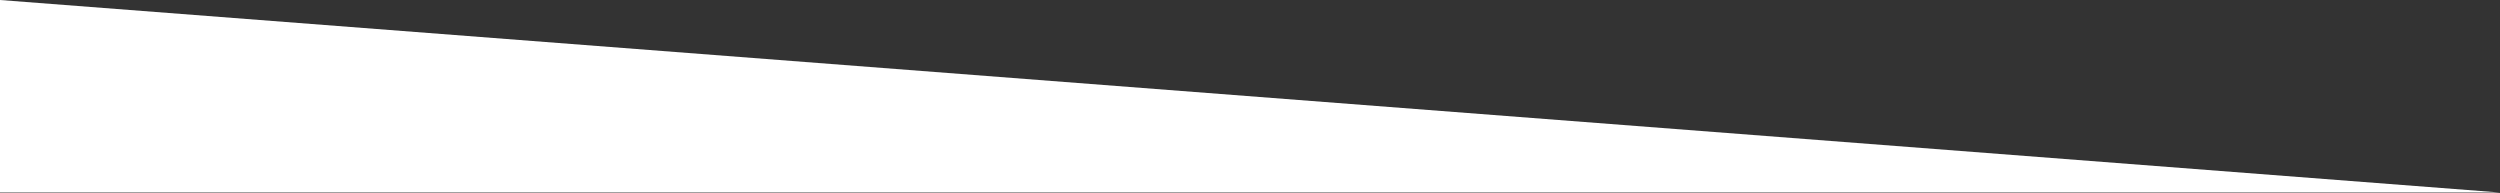 <?xml version="1.0" encoding="UTF-8"?>
<!DOCTYPE svg PUBLIC "-//W3C//DTD SVG 1.1//EN" "http://www.w3.org/Graphics/SVG/1.1/DTD/svg11.dtd">
<!-- Creator: CorelDRAW X8 -->
<svg xmlns="http://www.w3.org/2000/svg" xml:space="preserve" width="468.734mm" height="36.191mm" version="1.1" style="shape-rendering:geometricPrecision; text-rendering:geometricPrecision; image-rendering:optimizeQuality; fill-rule:evenodd; clip-rule:evenodd"
viewBox="0 0 43818 3383"
 xmlns:xlink="http://www.w3.org/1999/xlink">
 <rect x="0" y="0" width="43818" height="3383" fill="#333333" stroke="none"/>
 <defs>
  <style type="text/css">
   <![CDATA[

    .fil0 {fill:#FFFFFF}
   ]]>
  </style>
 </defs>
 <g >
  <polygon class="fil0 str0" points="43817,3374 0,0 0,3374 "/>
 </g>
</svg>
